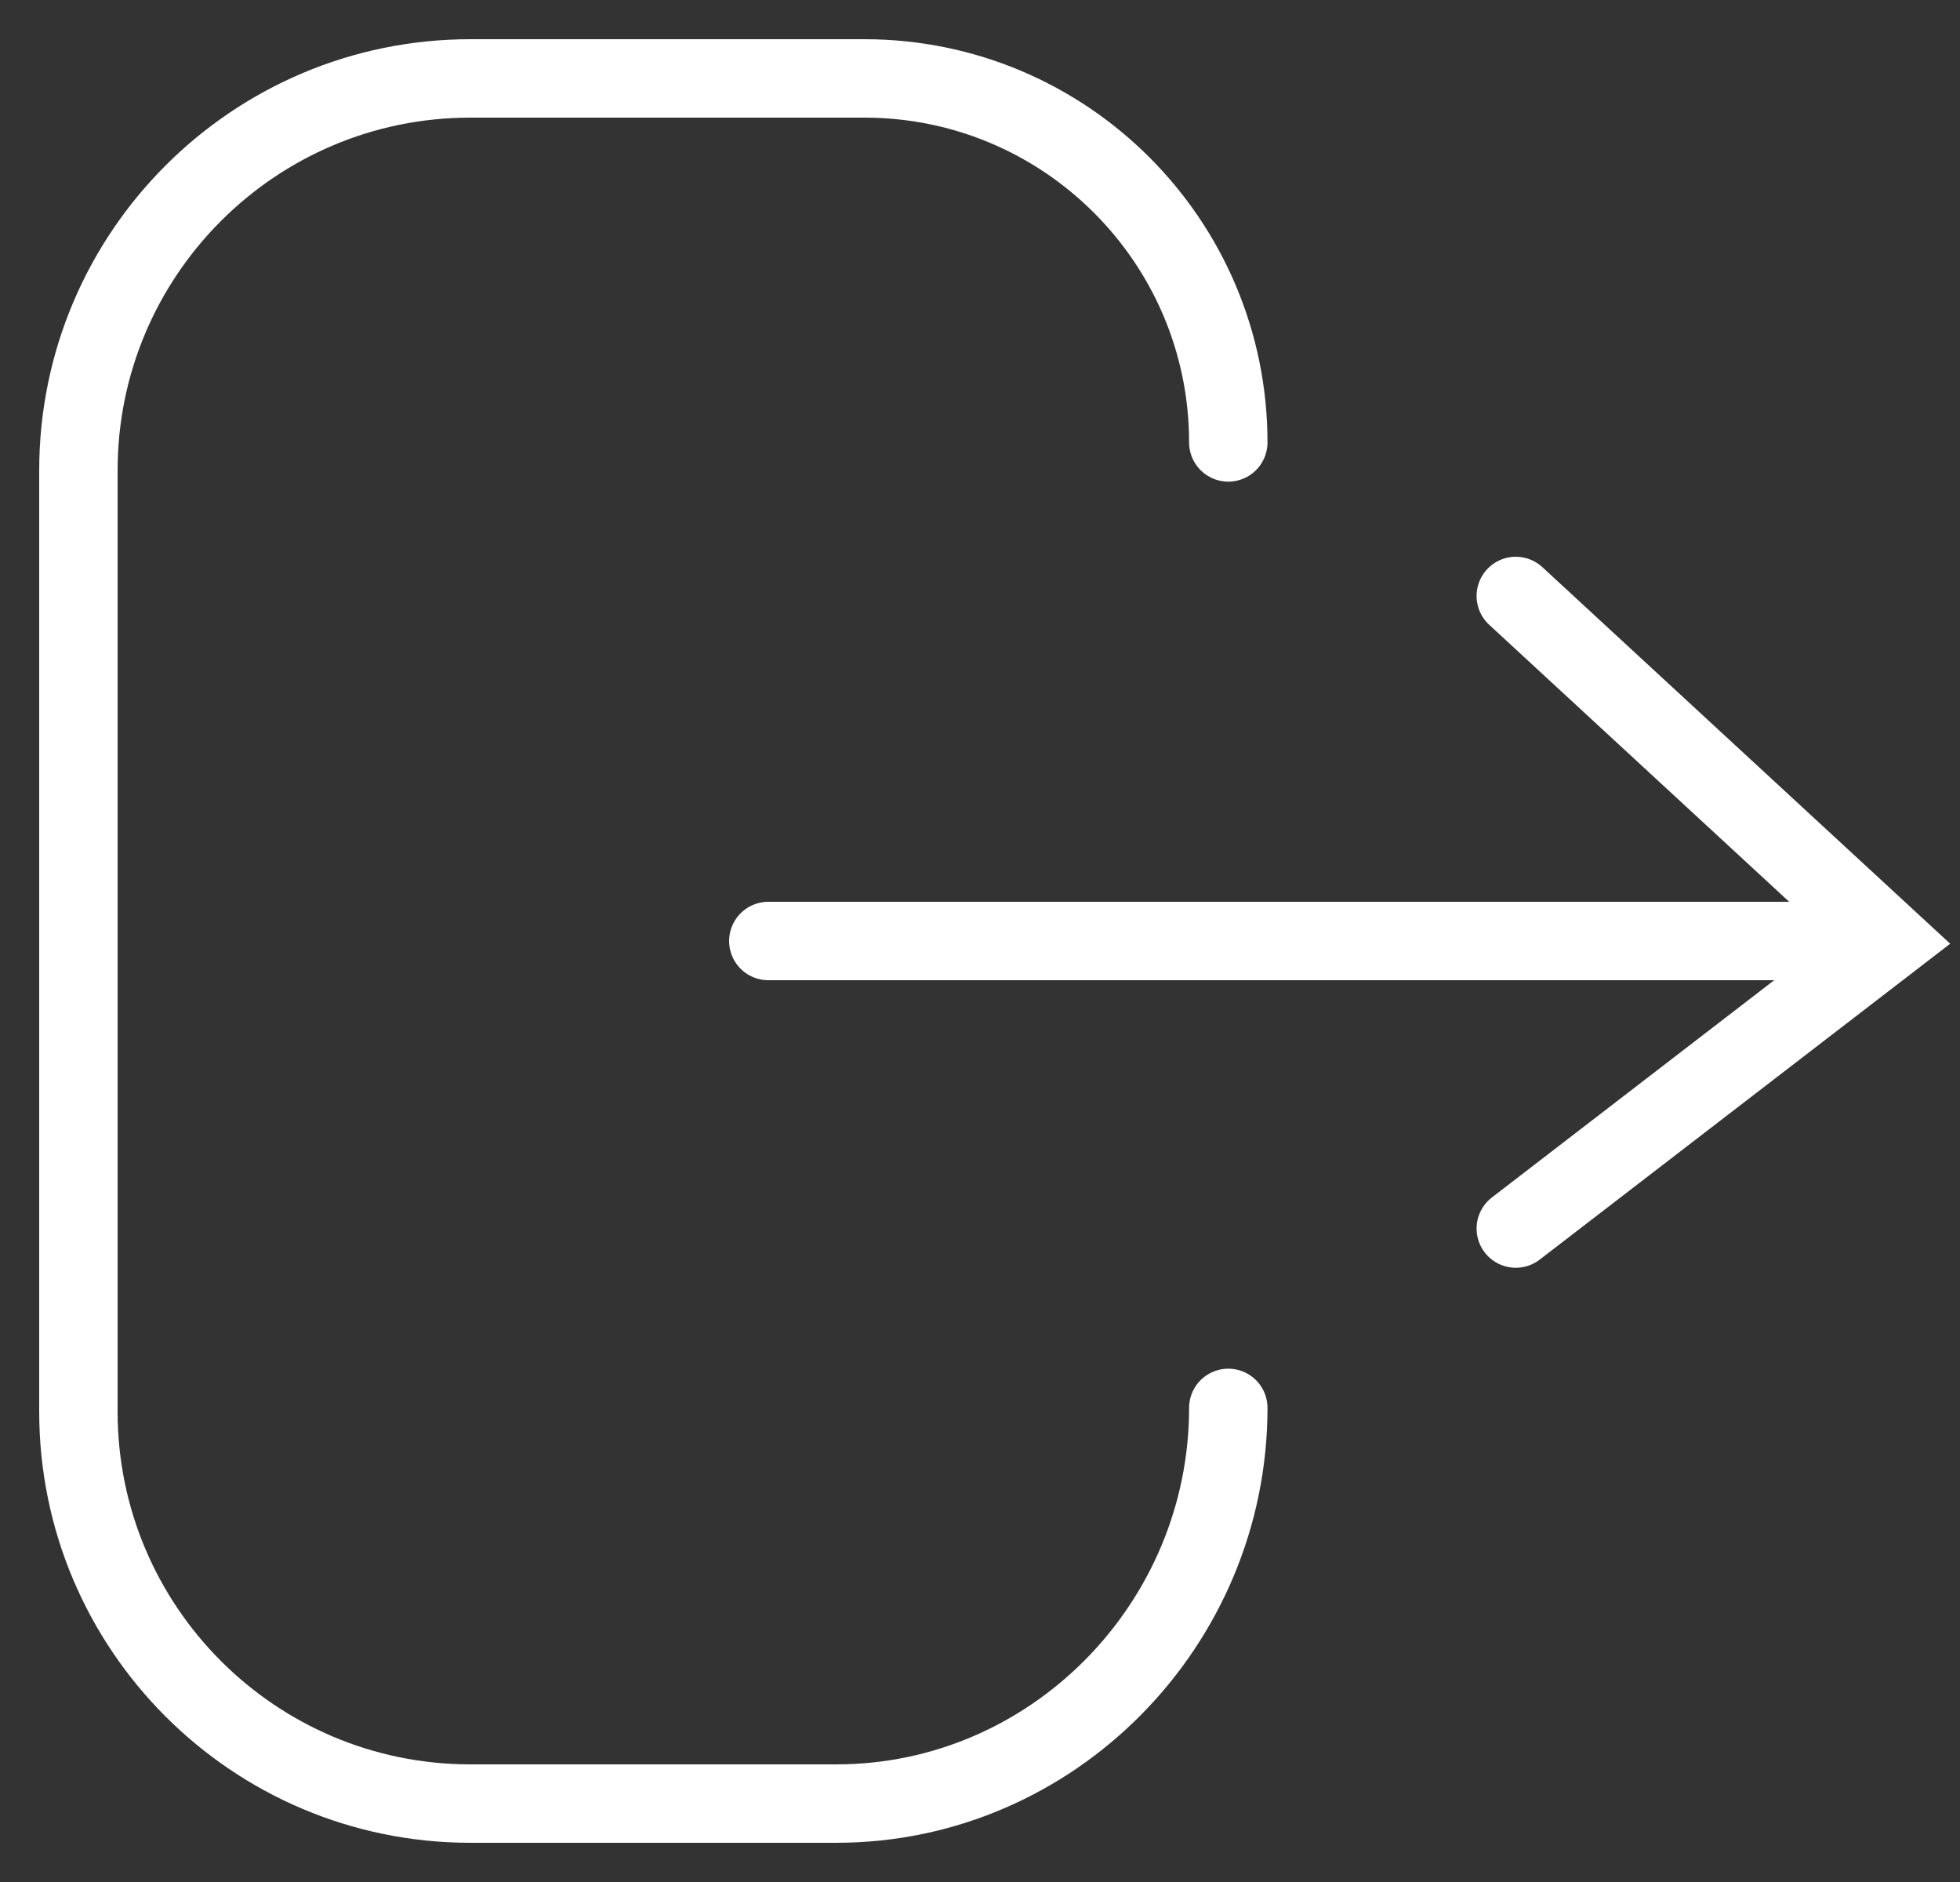 <svg width="25" height="24" viewBox="0 0 25 24" fill="none" xmlns="http://www.w3.org/2000/svg">
<rect x="0" y="0" width="25" height="24" fill="#333333" stroke="none"/>
<path d="M15.667 5.642V5.642C15.667 3.078 13.588 1 11.024 1H6C3.239 1 1 3.239 1 6V18C1 20.761 3.239 23 6 23H10.667C13.428 23 15.667 20.716 15.667 17.954V17.954" stroke="white" stroke-linecap="round"/>
<path d="M9.8 12H23" stroke="white" stroke-linecap="round"/>
<path d="M19.334 7.6L24.1 12L19.334 15.667" stroke="white" stroke-linecap="round"/>
</svg>
